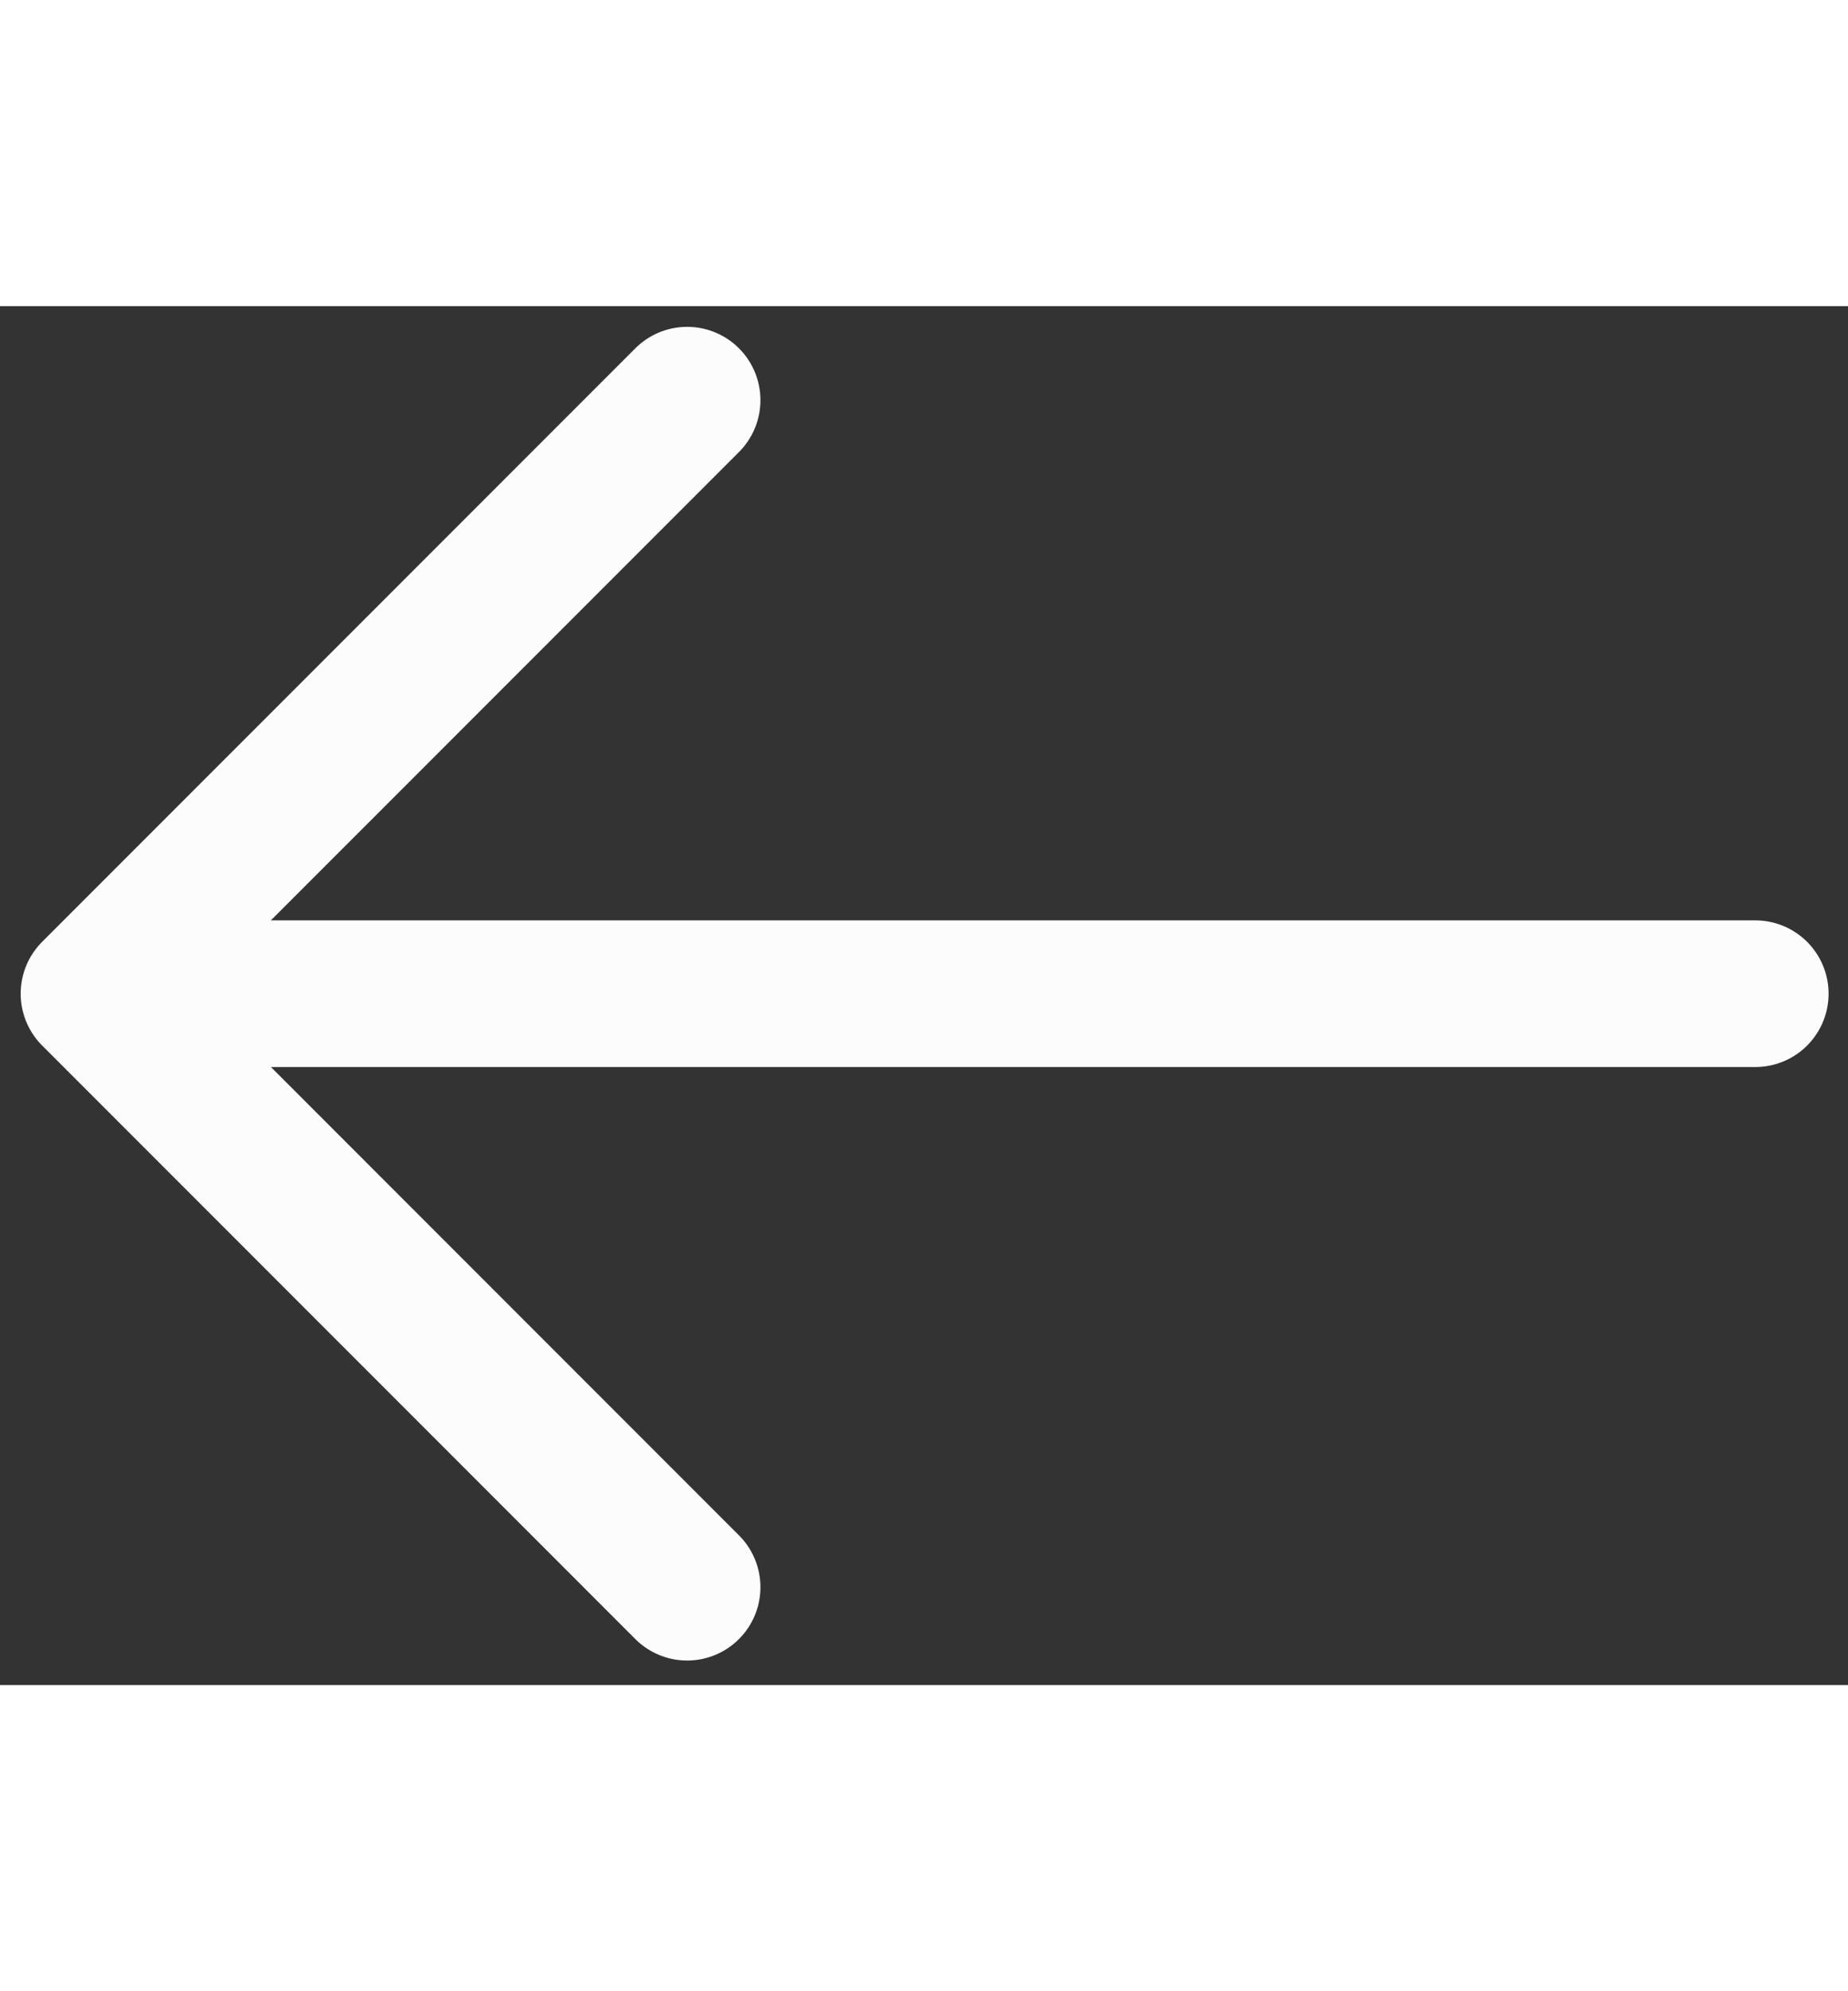 <svg width="26" height="28" viewBox="0 0 59 44" fill="none" xmlns="http://www.w3.org/2000/svg">
<rect x="0" y="0" width="59" height="44" fill="#333333" stroke="none"/>
<path d="M21.938 3L3 21.938L21.938 40.877" stroke="#FCFCFC" stroke-width="4.68" stroke-miterlimit="10" stroke-linecap="round" stroke-linejoin="round"/>
<path d="M56.04 21.939H3.531" stroke="#FCFCFC" stroke-width="4.68" stroke-miterlimit="10" stroke-linecap="round" stroke-linejoin="round"/>
</svg>
